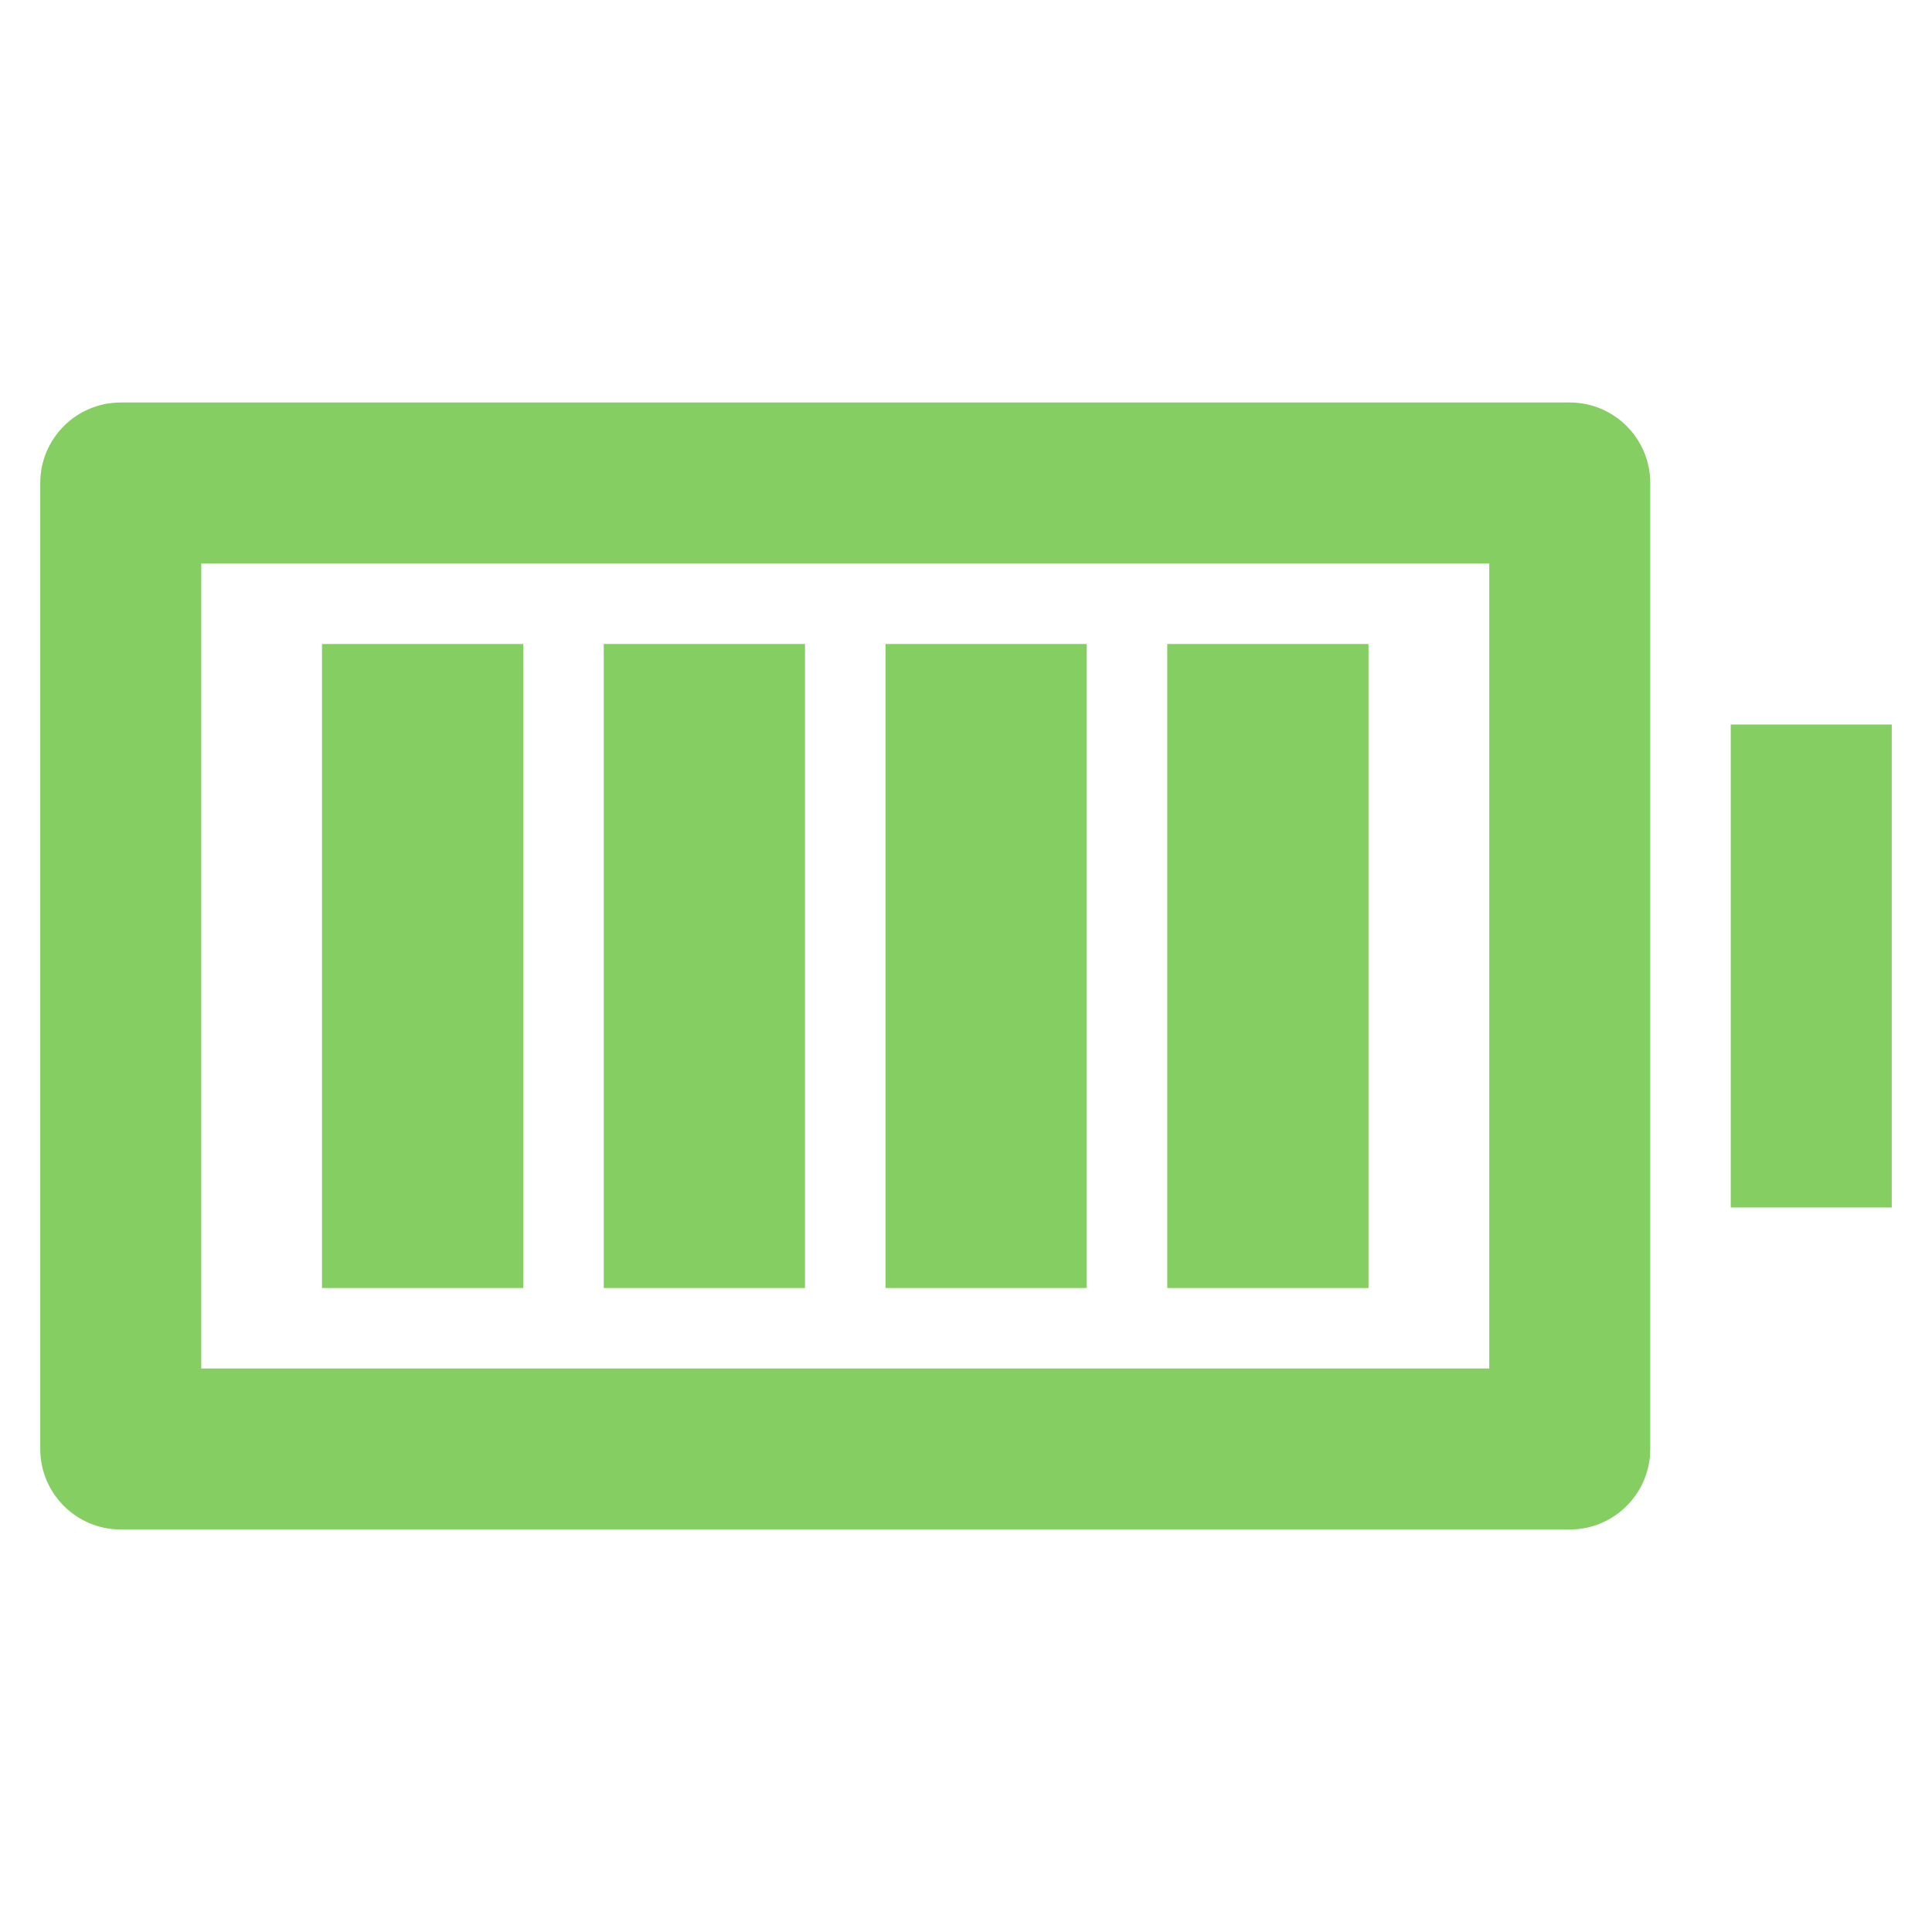 <svg width="24" height="24" viewBox="0 0 24 24" fill="none" xmlns="http://www.w3.org/2000/svg">
<g opacity="0.8">
<path fill-rule="evenodd" clip-rule="evenodd" d="M0.5 6C0.5 5.448 0.948 5 1.5 5H19.5C20.052 5 20.5 5.448 20.5 6V18C20.5 18.552 20.052 19 19.5 19H1.5C0.948 19 0.5 18.552 0.5 18V6ZM2.5 7V17H18.5V7H2.5Z" fill="#67C23A"/>
<path d="M21.5 9H23.5V15H21.5V9Z" fill="#67C23A"/>
<path d="M4 8H6.5V16H4V8Z" fill="#67C23A"/>
<path d="M7.5 8H10V16H7.5V8Z" fill="#67C23A"/>
<path d="M11 8H13.5V16H11V8Z" fill="#67C23A"/>
<path d="M14.5 8H17V16H14.5V8Z" fill="#67C23A"/>
</g>
</svg>
